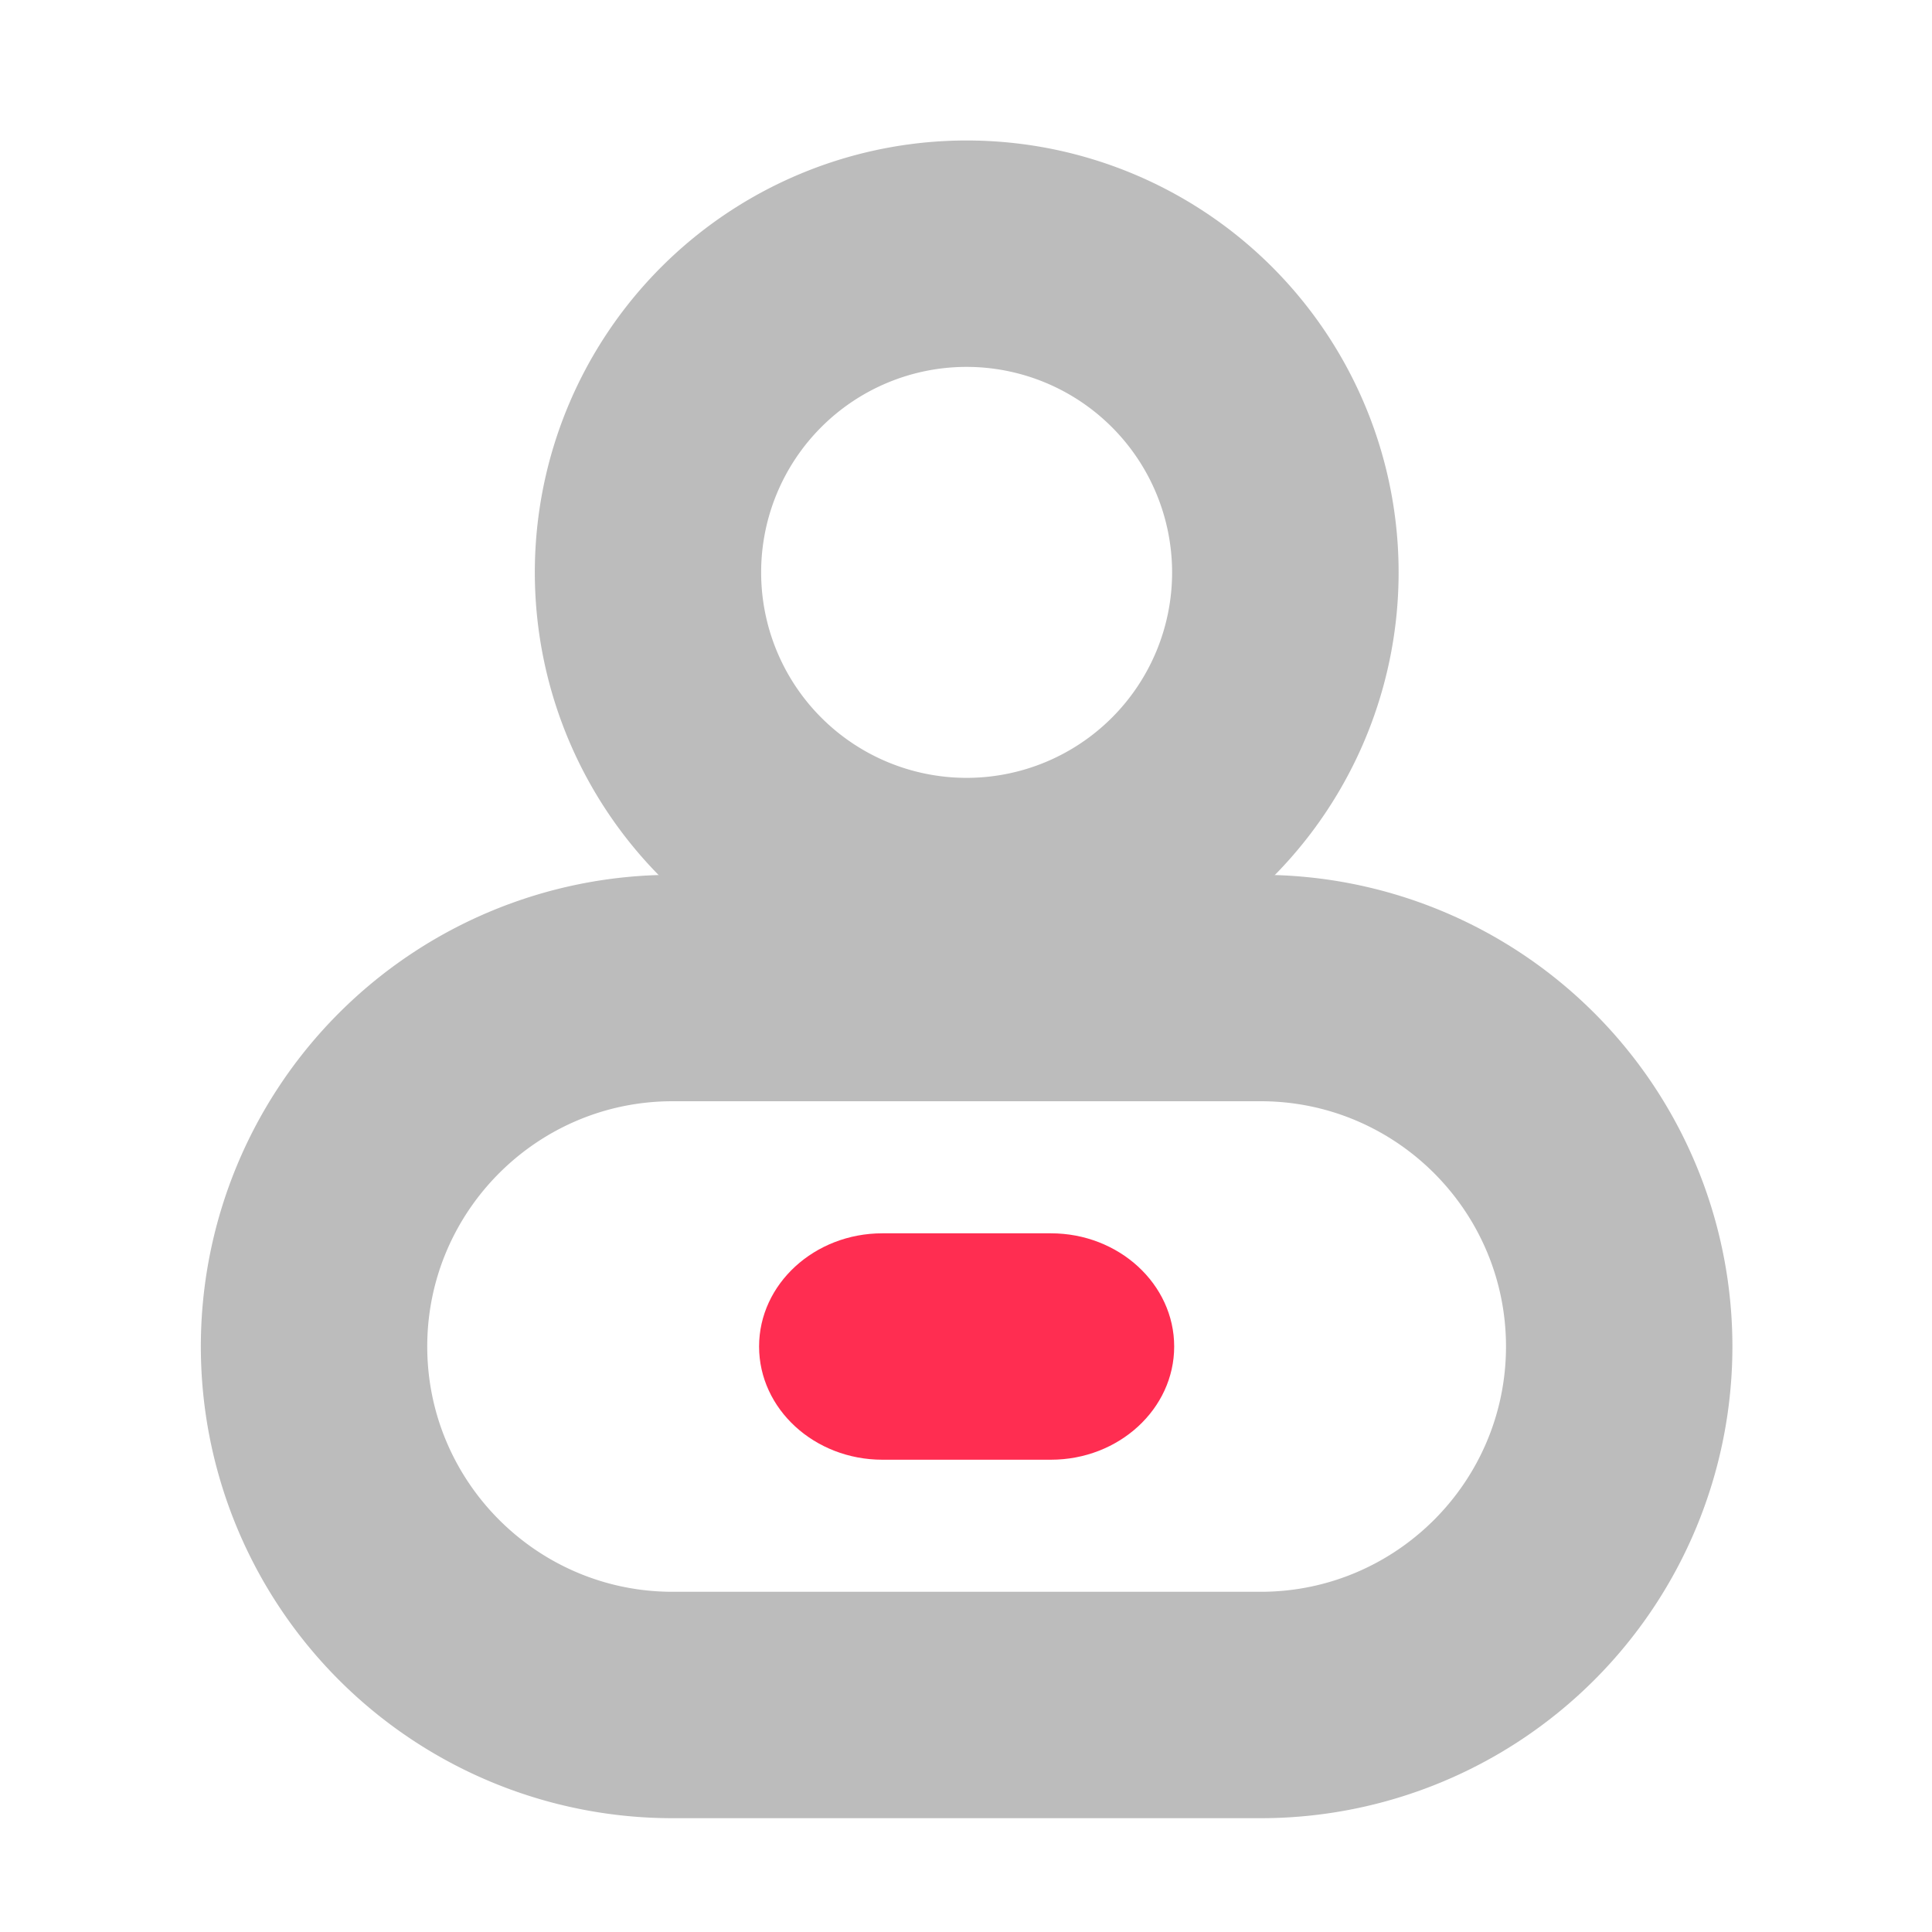<?xml version="1.0" standalone="no"?><!DOCTYPE svg PUBLIC "-//W3C//DTD SVG 1.1//EN" "http://www.w3.org/Graphics/SVG/1.1/DTD/svg11.dtd"><svg t="1571989616390" class="icon" viewBox="0 0 1024 1024" version="1.1" xmlns="http://www.w3.org/2000/svg" p-id="9936" xmlns:xlink="http://www.w3.org/1999/xlink" width="200" height="200"><defs><style type="text/css"></style></defs><path d="M402.33 713.68c0-33.09 29.32-60 65.35-60H557c36 0 65.34 26.91 65.34 60s-29.31 60-65.34 60h-89.32c-36.03 0-65.35-26.92-65.35-60z" fill="#FF2D51" p-id="9937"></path><path d="M512.33 532.28a228.91 228.91 0 1 1 161.87-67 227.4 227.4 0 0 1-161.87 67z m0-337.82a108.91 108.91 0 1 0 108.91 108.91 109 109 0 0 0-108.91-108.91z" fill="#BCBCBC" p-id="9938"></path><path d="M668.21 963.68H356.45a250 250 0 0 1 0-500h311.76a250 250 0 1 1 0 500z m-311.76-380c-71.68 0-130 58.32-130 130s58.32 130 130 130h311.76c71.68 0 130-58.32 130-130s-58.32-130-130-130z" fill="#BCBCBC" p-id="9939"></path></svg>